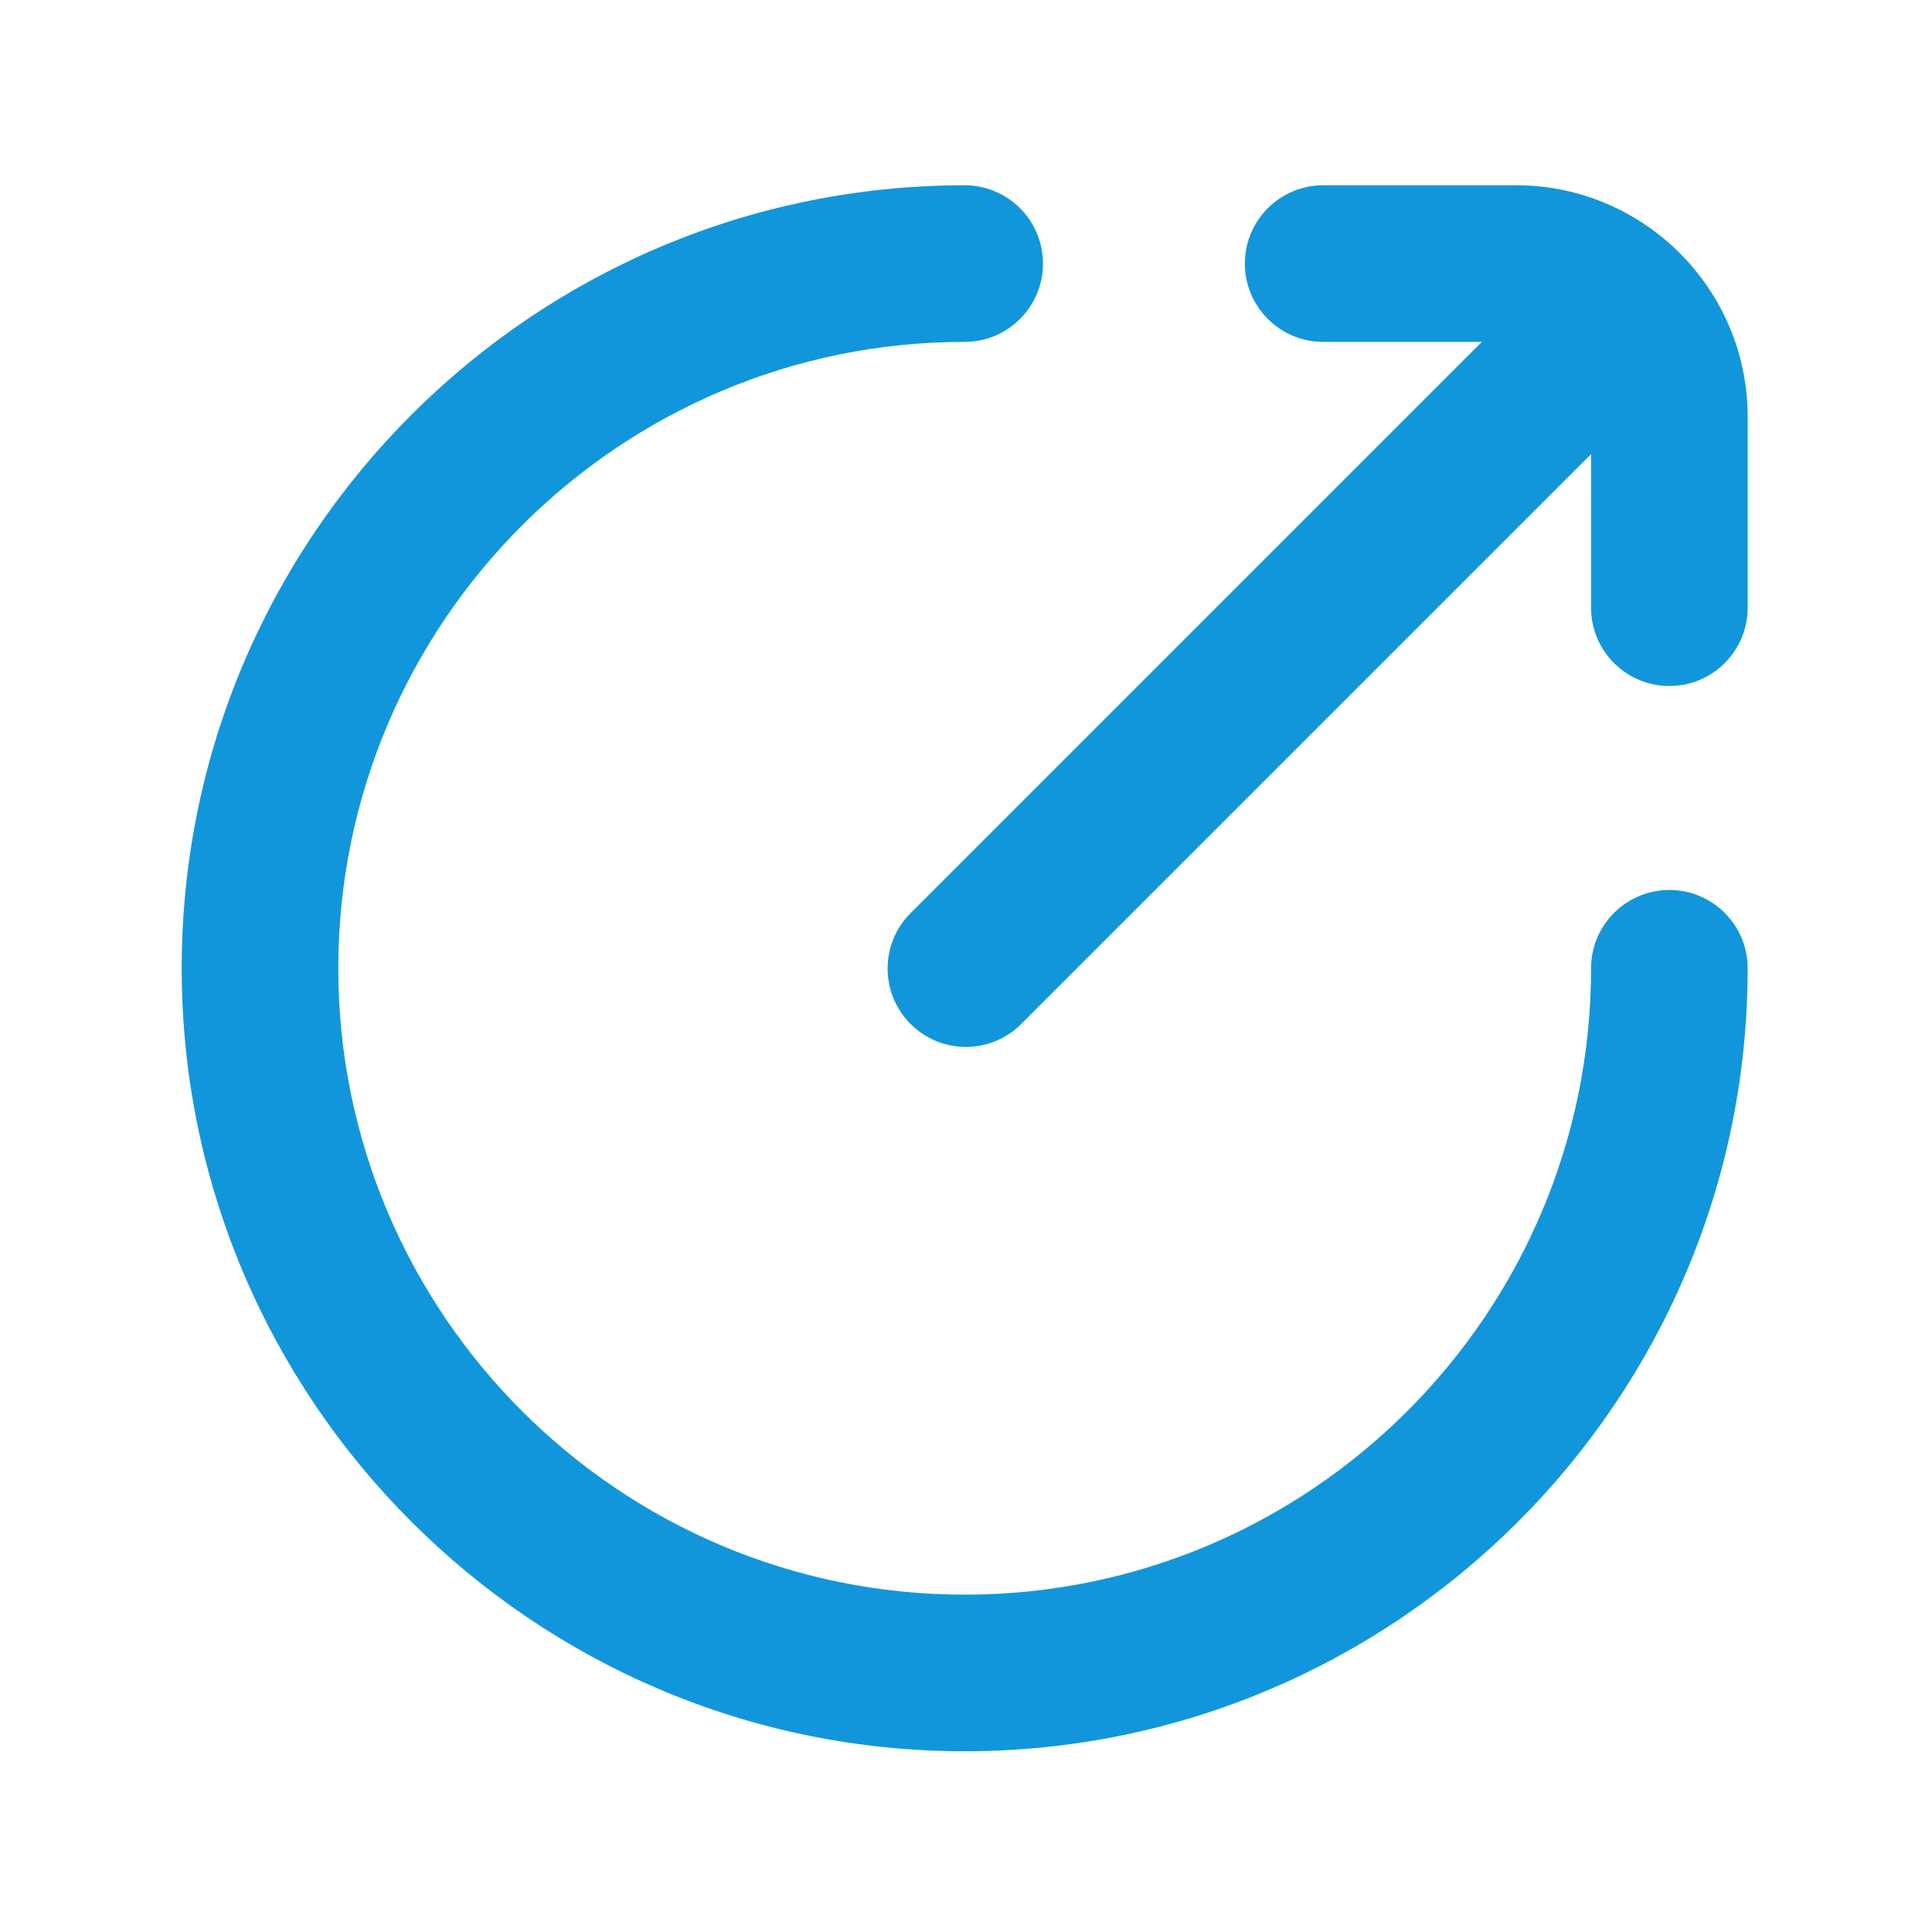 <?xml version="1.0" standalone="no"?><!DOCTYPE svg PUBLIC "-//W3C//DTD SVG 1.1//EN" "http://www.w3.org/Graphics/SVG/1.1/DTD/svg11.dtd"><svg t="1615516766889" class="icon" viewBox="0 0 1024 1024" version="1.1" xmlns="http://www.w3.org/2000/svg" p-id="3931" xmlns:xlink="http://www.w3.org/1999/xlink" width="81" height="81"><defs><style type="text/css"></style></defs><path d="M884.8 363.6c-22.9 0-41.5-18.6-41.5-41.5V220.9c0-21.9-17.8-39.7-39.7-39.7H701.3c-22.9 0-41.5-18.6-41.5-41.5s18.6-41.5 41.5-41.5h102.3c67.6 0 122.7 55 122.7 122.7v101.2c0 22.9-18.6 41.5-41.5 41.5z" fill="#1296db" p-id="3932"></path><path d="M511.9 554.9c-10.6 0-21.2-4.1-29.3-12.2-16.2-16.2-16.2-42.5 0-58.7l349.3-349.3c16.2-16.2 42.5-16.2 58.7 0 16.2 16.2 16.2 42.5 0 58.7L541.2 542.8c-8.1 8.1-18.7 12.1-29.3 12.1z" fill="#1296db" p-id="3933"></path><path d="M511.3 928.2c-228.8 0-415-186.2-415-415s186.2-415 415-415c22.9 0 41.5 18.6 41.5 41.5s-18.6 41.5-41.5 41.5c-183.1 0-332 148.9-332 332s148.9 332 332 332 332-148.9 332-332c0-22.9 18.6-41.5 41.5-41.5s41.5 18.6 41.5 41.5c0 228.8-186.1 415-415 415z" fill="#1296db" p-id="3934"></path></svg>
